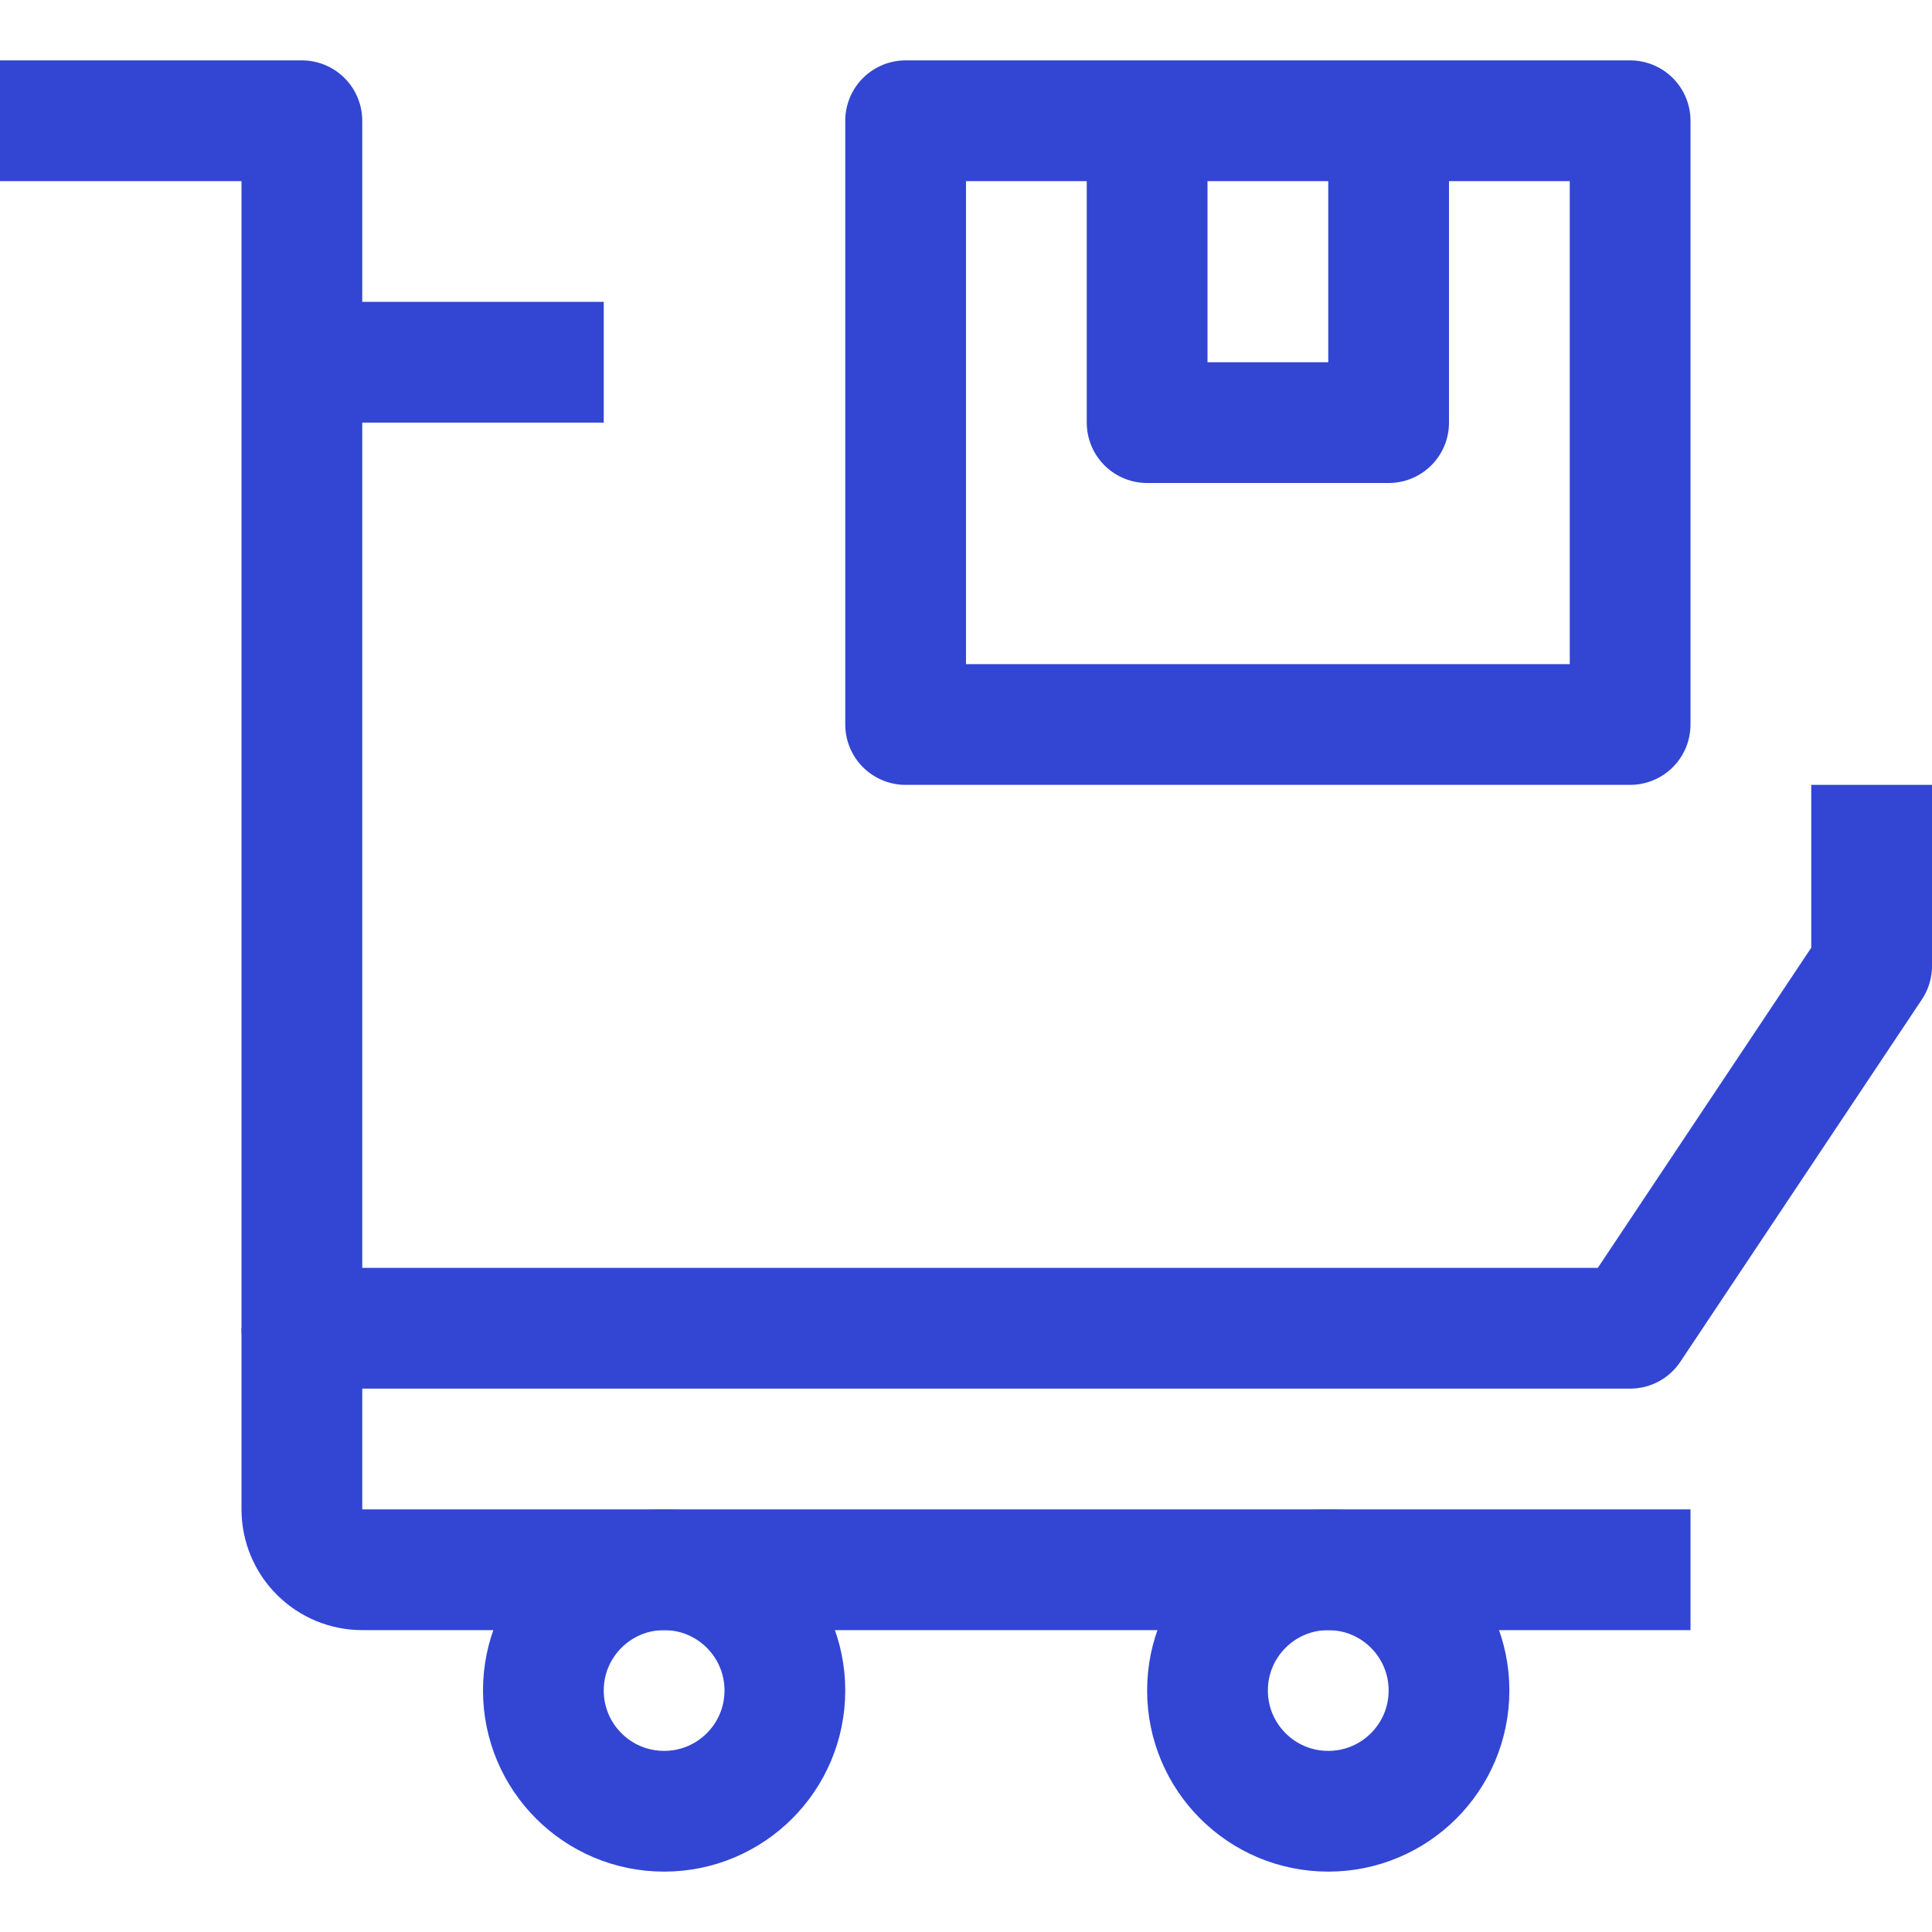 <svg width="32" height="32" viewBox="0 0 32 32" fill="none" xmlns="http://www.w3.org/2000/svg">
<path d="M10 6H5" stroke="#3246D3" stroke-width="2" stroke-linejoin="round"/>
<path d="M0 2H5V22H27L31 16V13" stroke="#3246D3" stroke-width="2" stroke-linejoin="round"/>
<path d="M5 22V25C5 25.265 5.105 25.52 5.293 25.707C5.48 25.895 5.735 26 6 26H28" stroke="#3246D3" stroke-width="2" stroke-linejoin="round"/>
<path d="M11 30C12.105 30 13 29.105 13 28C13 26.895 12.105 26 11 26C9.895 26 9 26.895 9 28C9 29.105 9.895 30 11 30Z" stroke="#3246D3" stroke-width="2" stroke-linejoin="round"/>
<path d="M22 30C23.105 30 24 29.105 24 28C24 26.895 23.105 26 22 26C20.895 26 20 26.895 20 28C20 29.105 20.895 30 22 30Z" stroke="#3246D3" stroke-width="2" stroke-linejoin="round"/>
<path d="M27 2H15V12H27V2Z" stroke="#3246D3" stroke-width="2" stroke-linejoin="round"/>
<path d="M19 2V7H23V2" stroke="#3246D3" stroke-width="2" stroke-linejoin="round"/>
</svg>
